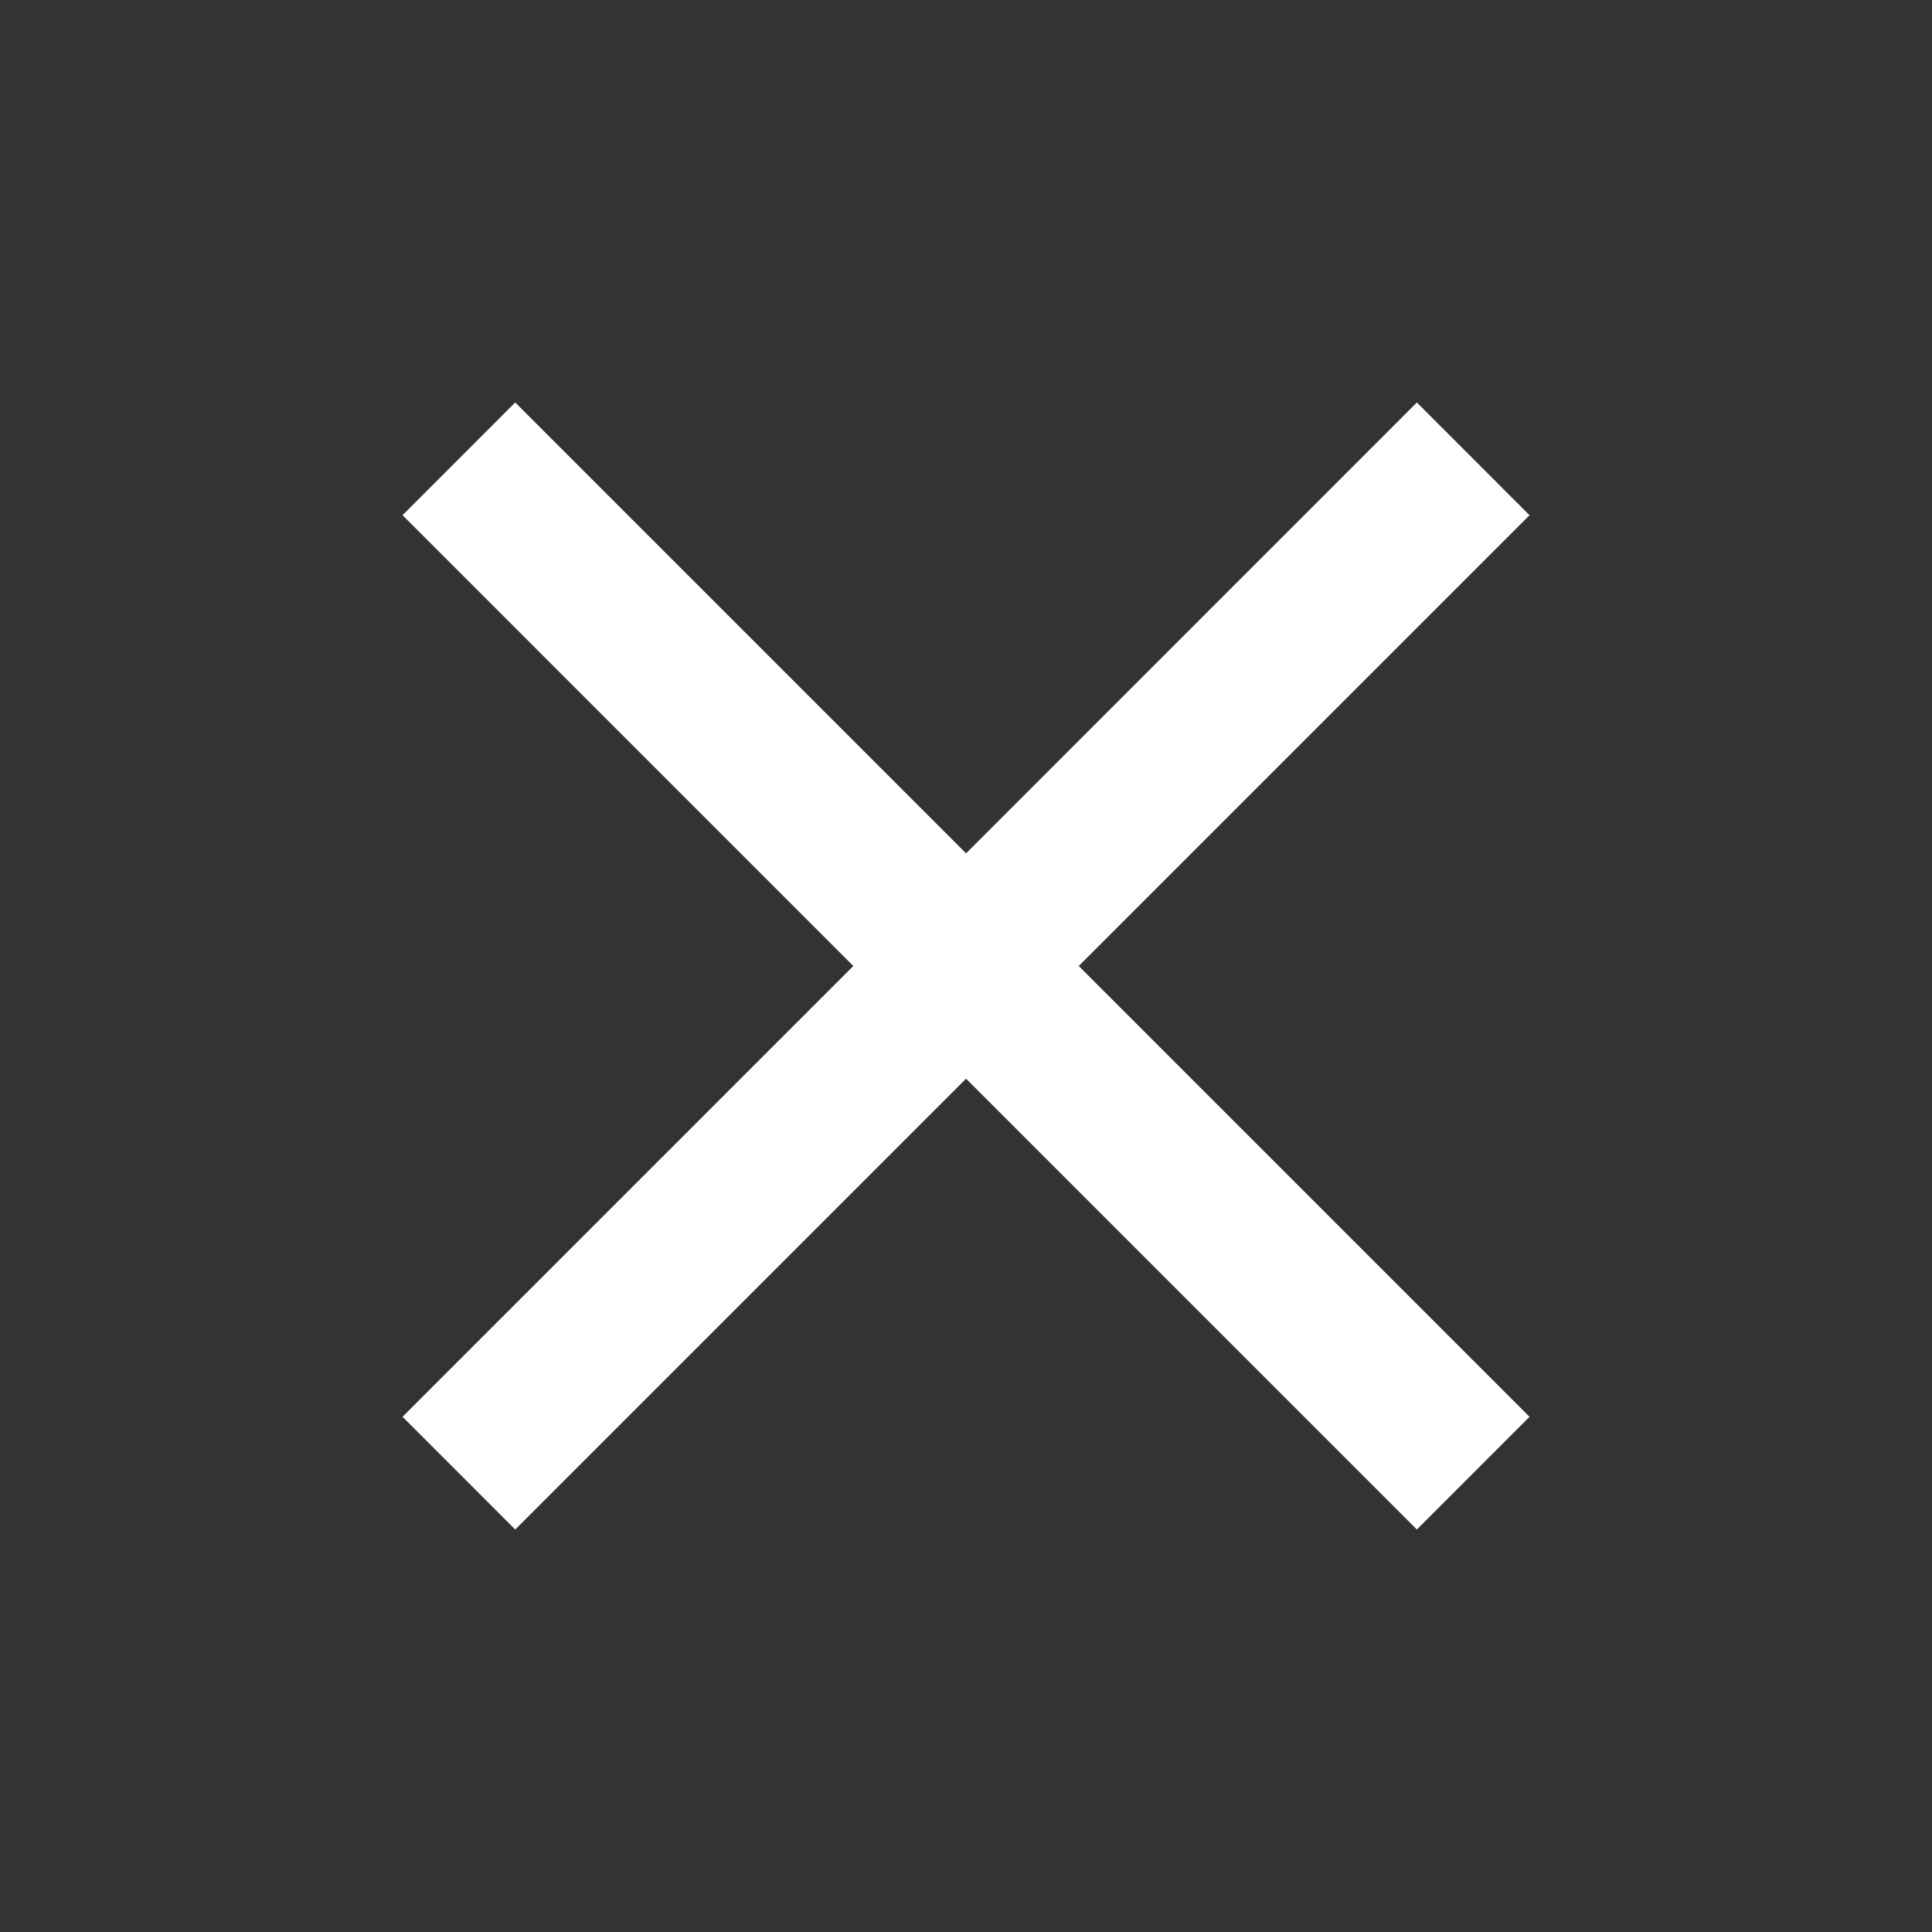 <svg width="28" height="28" viewBox="0 0 28 28" fill="none" xmlns="http://www.w3.org/2000/svg">
<rect x="0" y="0" width="28" height="28" fill="#333333" stroke="none"/>
<mask id="mask0_49_8557" style="mask-type:alpha" maskUnits="userSpaceOnUse" x="0" y="0" width="28" height="28">
<rect width="28" height="28" fill="#D9D9D9"/>
</mask>
<g mask="url(#mask0_49_8557)">
<path d="M7.467 22.167L5.834 20.533L12.367 14L5.834 7.467L7.467 5.833L14.001 12.367L20.534 5.833L22.167 7.467L15.634 14L22.167 20.533L20.534 22.167L14.001 15.633L7.467 22.167Z" fill="white"/>
</g>
</svg>
